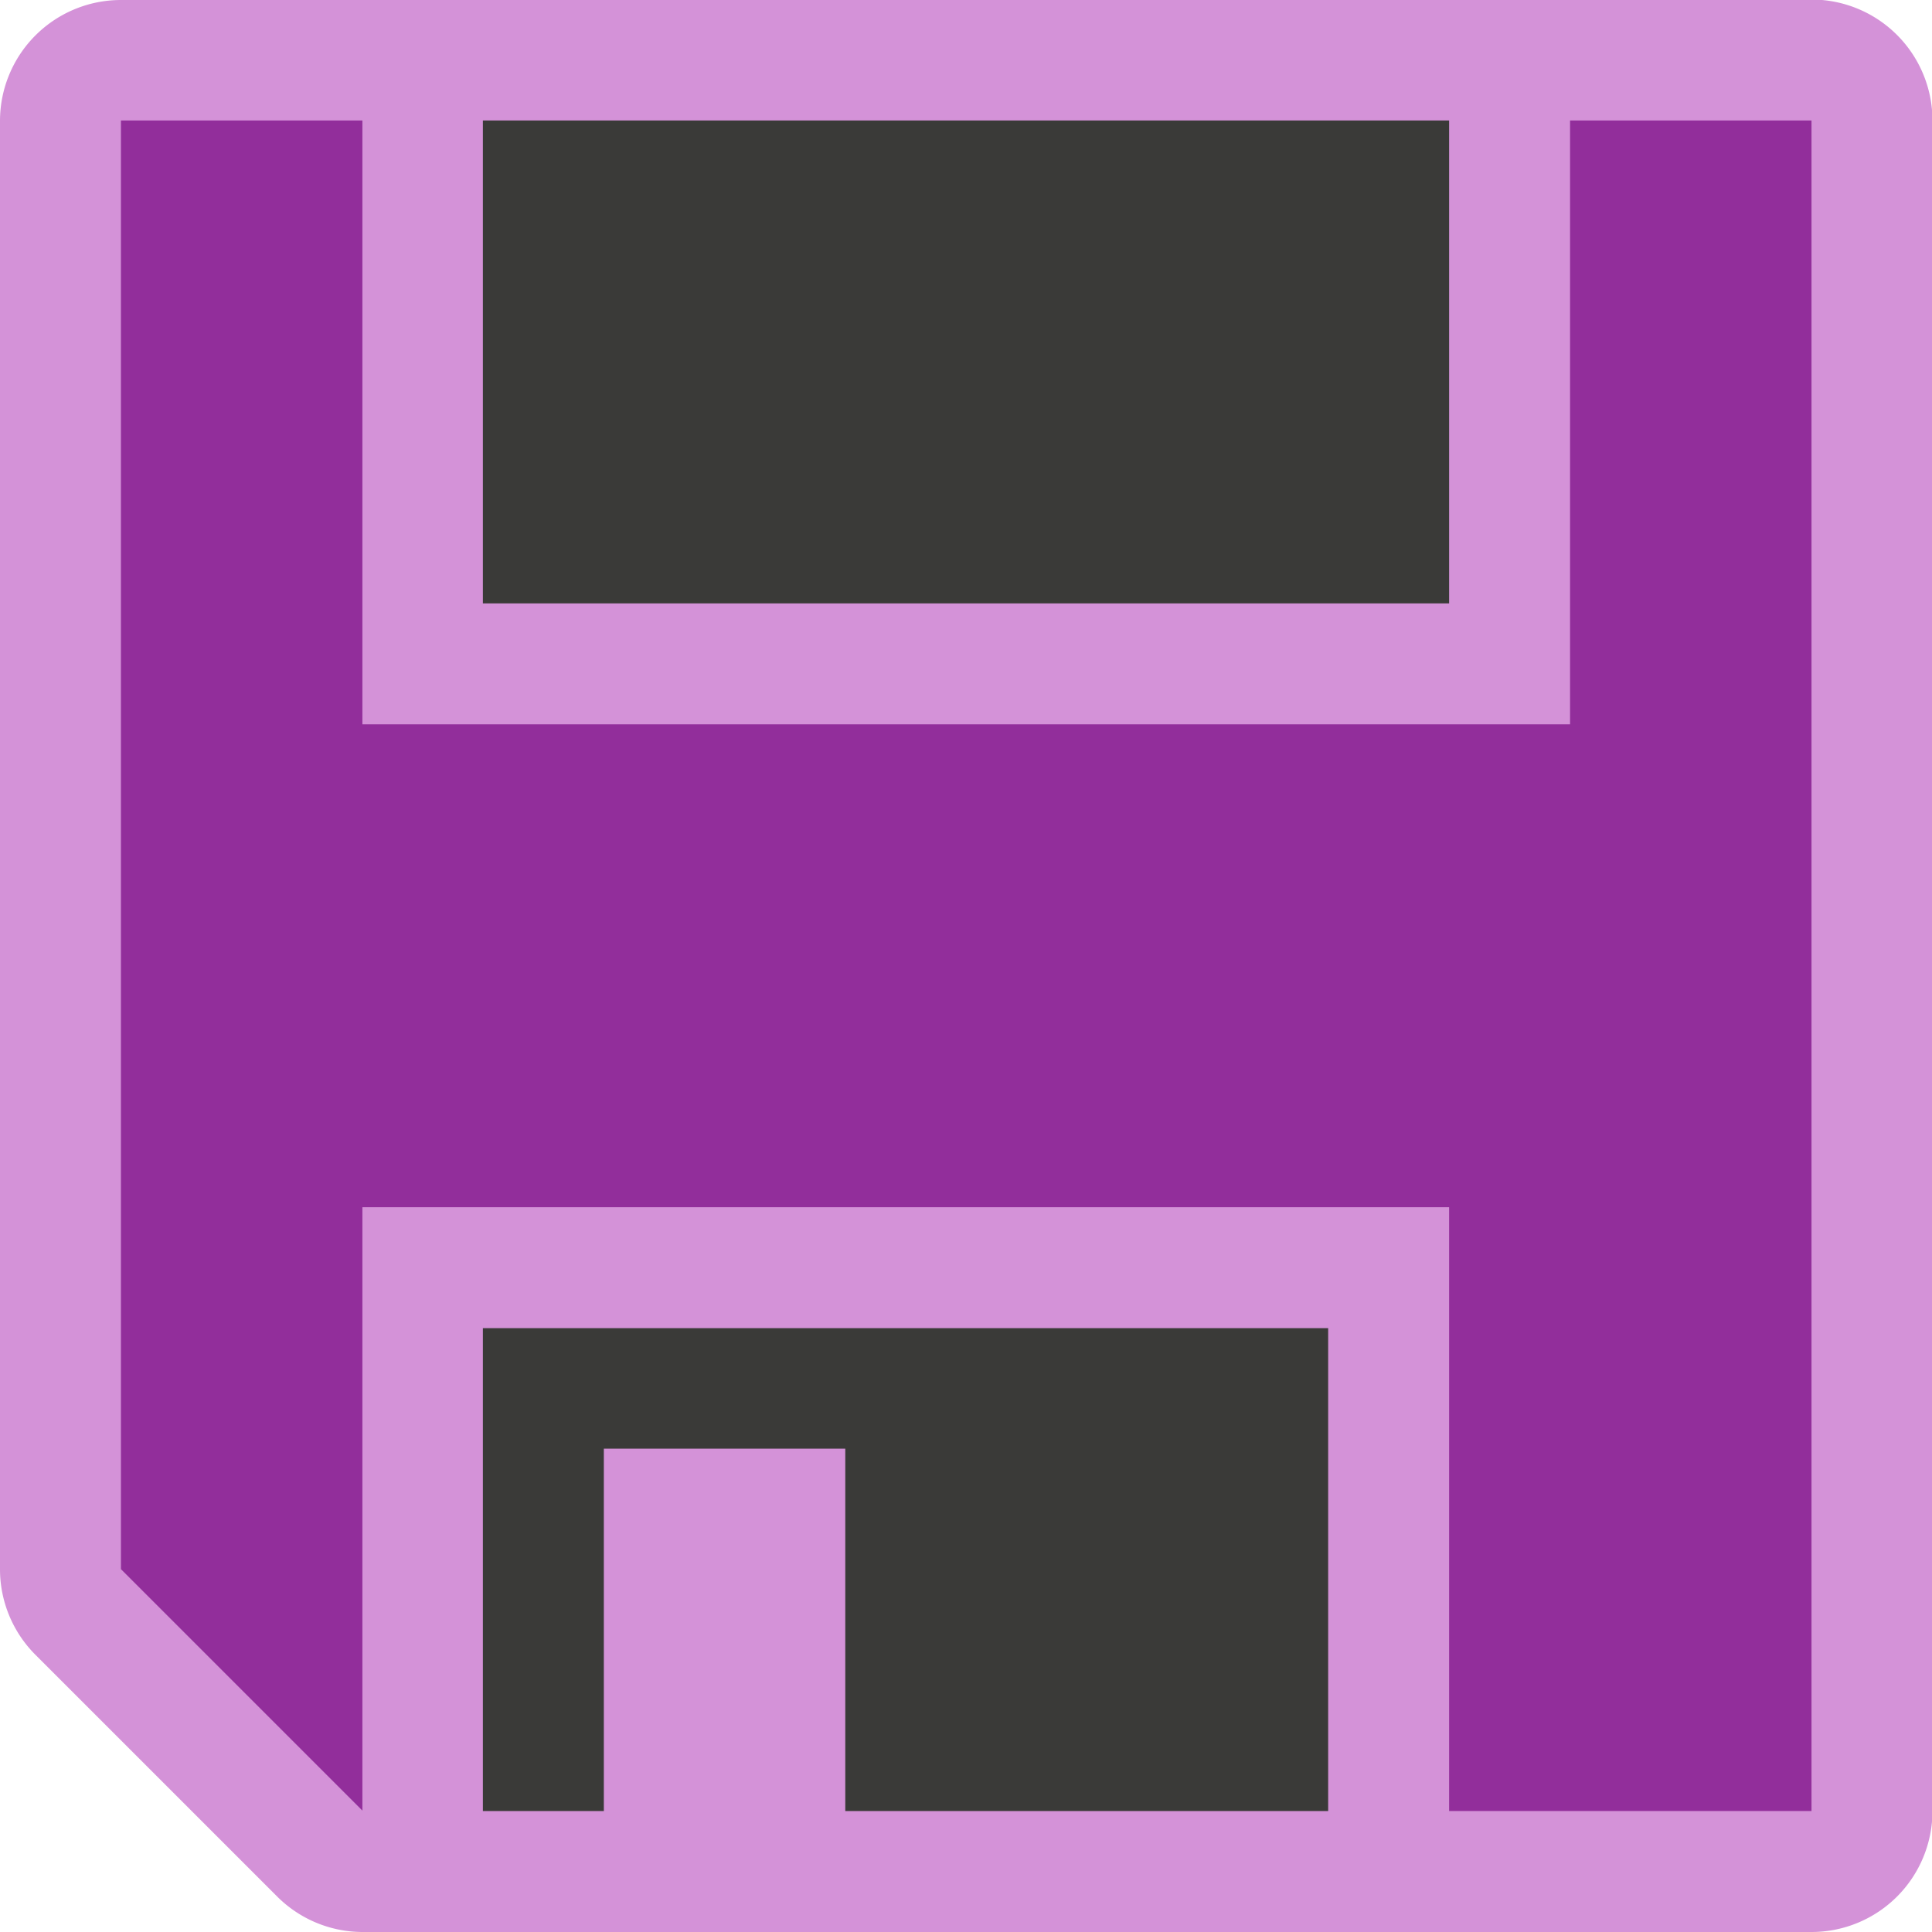 <svg height="16" viewBox="0 0 4.233 4.233" width="16" xmlns="http://www.w3.org/2000/svg"><g stroke-width=".265" transform="translate(0 -292.767)"><path d="m.265 292.767a.265.265 0 0 0 -.265.265v3.174a.265.265 0 0 0 .078.187l.53.53a.265.265 0 0 0 .187.077h3.174a.265.265 0 0 0 .265-.265v-3.704a.265.265 0 0 0 -.265-.265z" fill="#d492d8"/><path d="m.265 293.031v3.174l.529.529v-1.322h2.381v1.323h.794v-3.704h-.529v1.323h-2.646v-1.323z" fill="#922e9b"/><path d="m1.058 293.031v1.058h2.117v-1.058zm0 2.646v1.058h.265v-.794h.529v.794h1.058v-1.058z" fill="#3a3a38"/></g></svg>